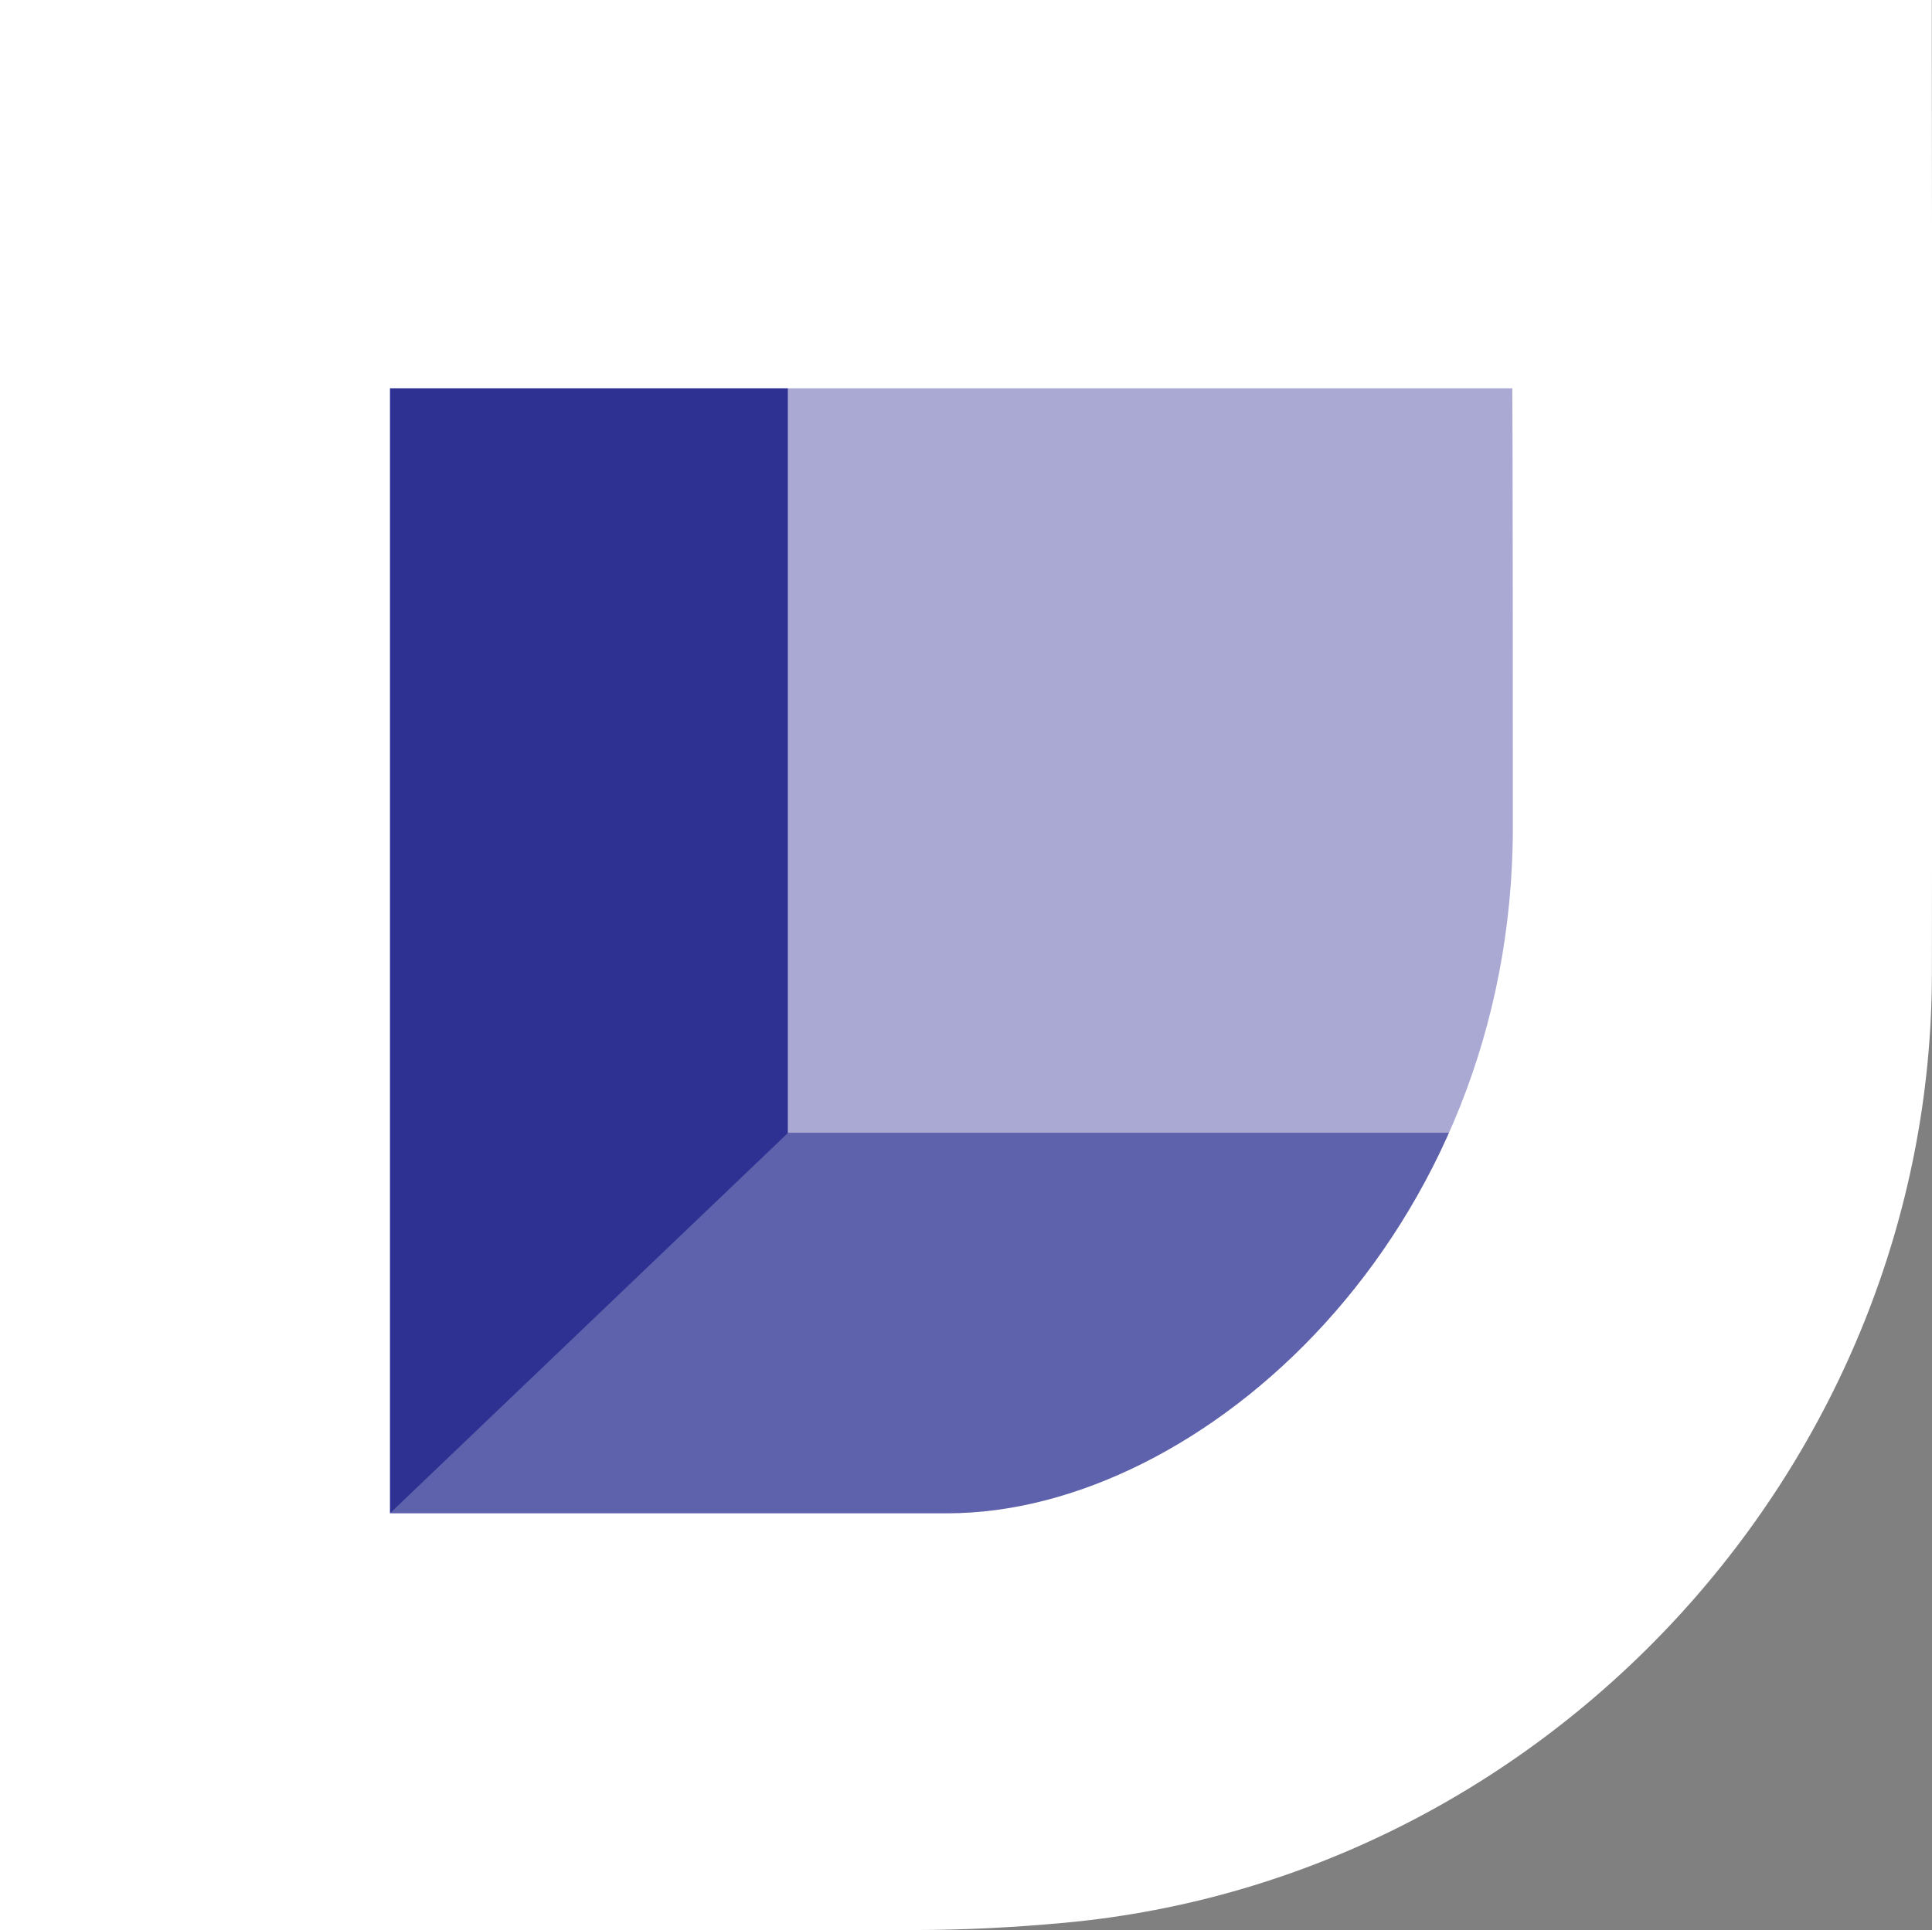 <svg id="Layer_1" data-name="Layer 1" xmlns="http://www.w3.org/2000/svg" viewBox="0 0 203.32 203.17"><rect x="0" y="0" width="203.32" height="203.17" fill="#808080" stroke="none"/><defs><style>.cls-1{fill:#2e3192;}.cls-2{fill:#aaa9d4;}.cls-3{fill:#5e61ab;}.cls-4{fill:#fff;}</style></defs><rect class="cls-1" x="27.4" y="29.13" width="147.84" height="137.06"/><rect class="cls-2" x="82.91" y="39" width="82.5" height="80.27"/><polygon class="cls-3" points="132.21 159.29 41.04 159.29 82.91 119.27 171.78 119.27 132.21 159.29"/><path class="cls-4" d="M1231.63,412.74v-5.36h-203.3V610.54h6q45.09,0,90.2,0c5.3,0,10.62-.28,15.9-.77,51.08-4.74,91.13-48.58,91.21-99.84Q1231.7,461.32,1231.63,412.74ZM1128.09,566.67h-58.72V448.25h118.11s.06,4.49.06,46.19C1187.54,537.4,1154.66,566.67,1128.09,566.67Z" transform="translate(-1028.33 -407.38)"/></svg>